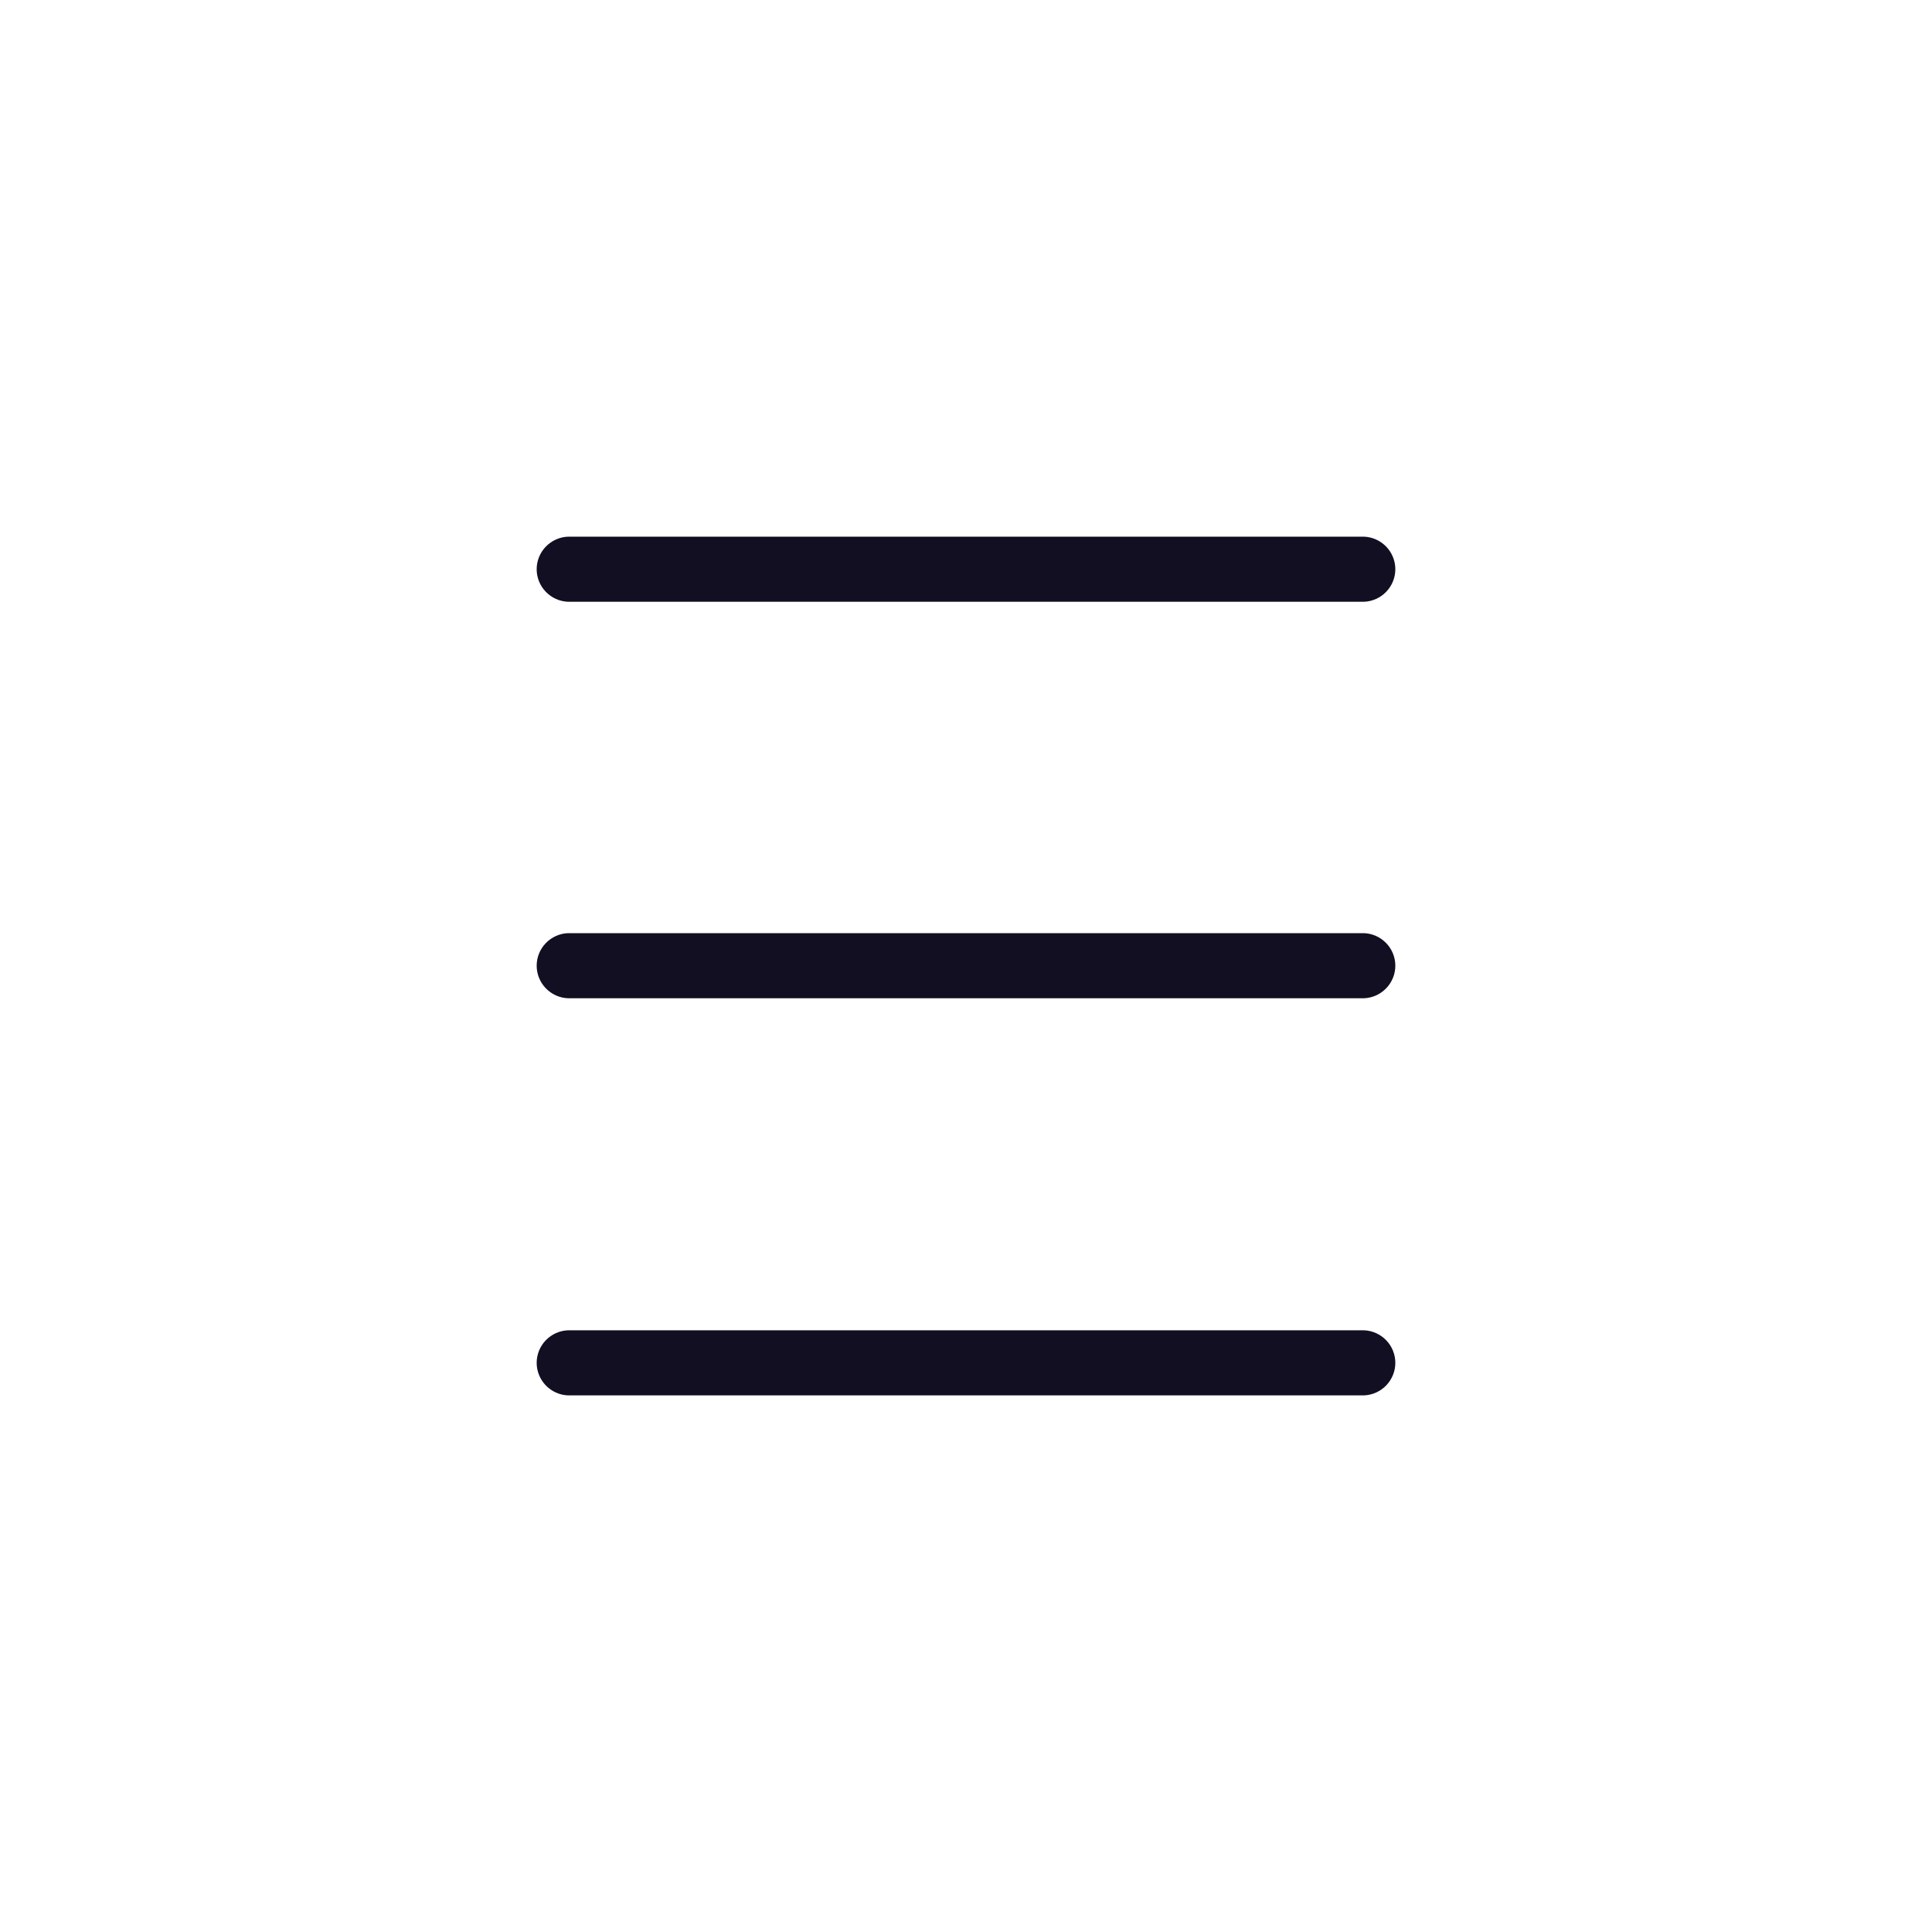 <svg width="36" height="36" viewBox="0 0 36 36" fill="none" xmlns="http://www.w3.org/2000/svg">
  <path
    d="M10.584 26.001C10.427 25.995 10.279 25.928 10.17 25.815C10.061 25.702 10 25.551 10 25.395C10 25.238 10.061 25.087 10.17 24.974C10.279 24.861 10.427 24.794 10.584 24.788H25.416C25.573 24.794 25.721 24.861 25.83 24.974C25.939 25.087 26 25.238 26 25.395C26 25.551 25.939 25.702 25.83 25.815C25.721 25.928 25.573 25.995 25.416 26.001H10.584ZM10.584 18.601C10.427 18.595 10.279 18.528 10.17 18.415C10.061 18.302 10 18.151 10 17.994C10 17.838 10.061 17.687 10.17 17.574C10.279 17.461 10.427 17.394 10.584 17.388H25.416C25.573 17.394 25.721 17.461 25.83 17.574C25.939 17.687 26 17.838 26 17.994C26 18.151 25.939 18.302 25.83 18.415C25.721 18.528 25.573 18.595 25.416 18.601H10.584ZM10.584 11.213C10.427 11.207 10.279 11.14 10.17 11.027C10.061 10.914 10 10.763 10 10.607C10 10.45 10.061 10.299 10.17 10.186C10.279 10.073 10.427 10.006 10.584 10H25.416C25.573 10.006 25.721 10.073 25.83 10.186C25.939 10.299 26 10.45 26 10.607C26 10.763 25.939 10.914 25.83 11.027C25.721 11.14 25.573 11.207 25.416 11.213H10.584Z"
    fill="#110F21"></path>
</svg>
